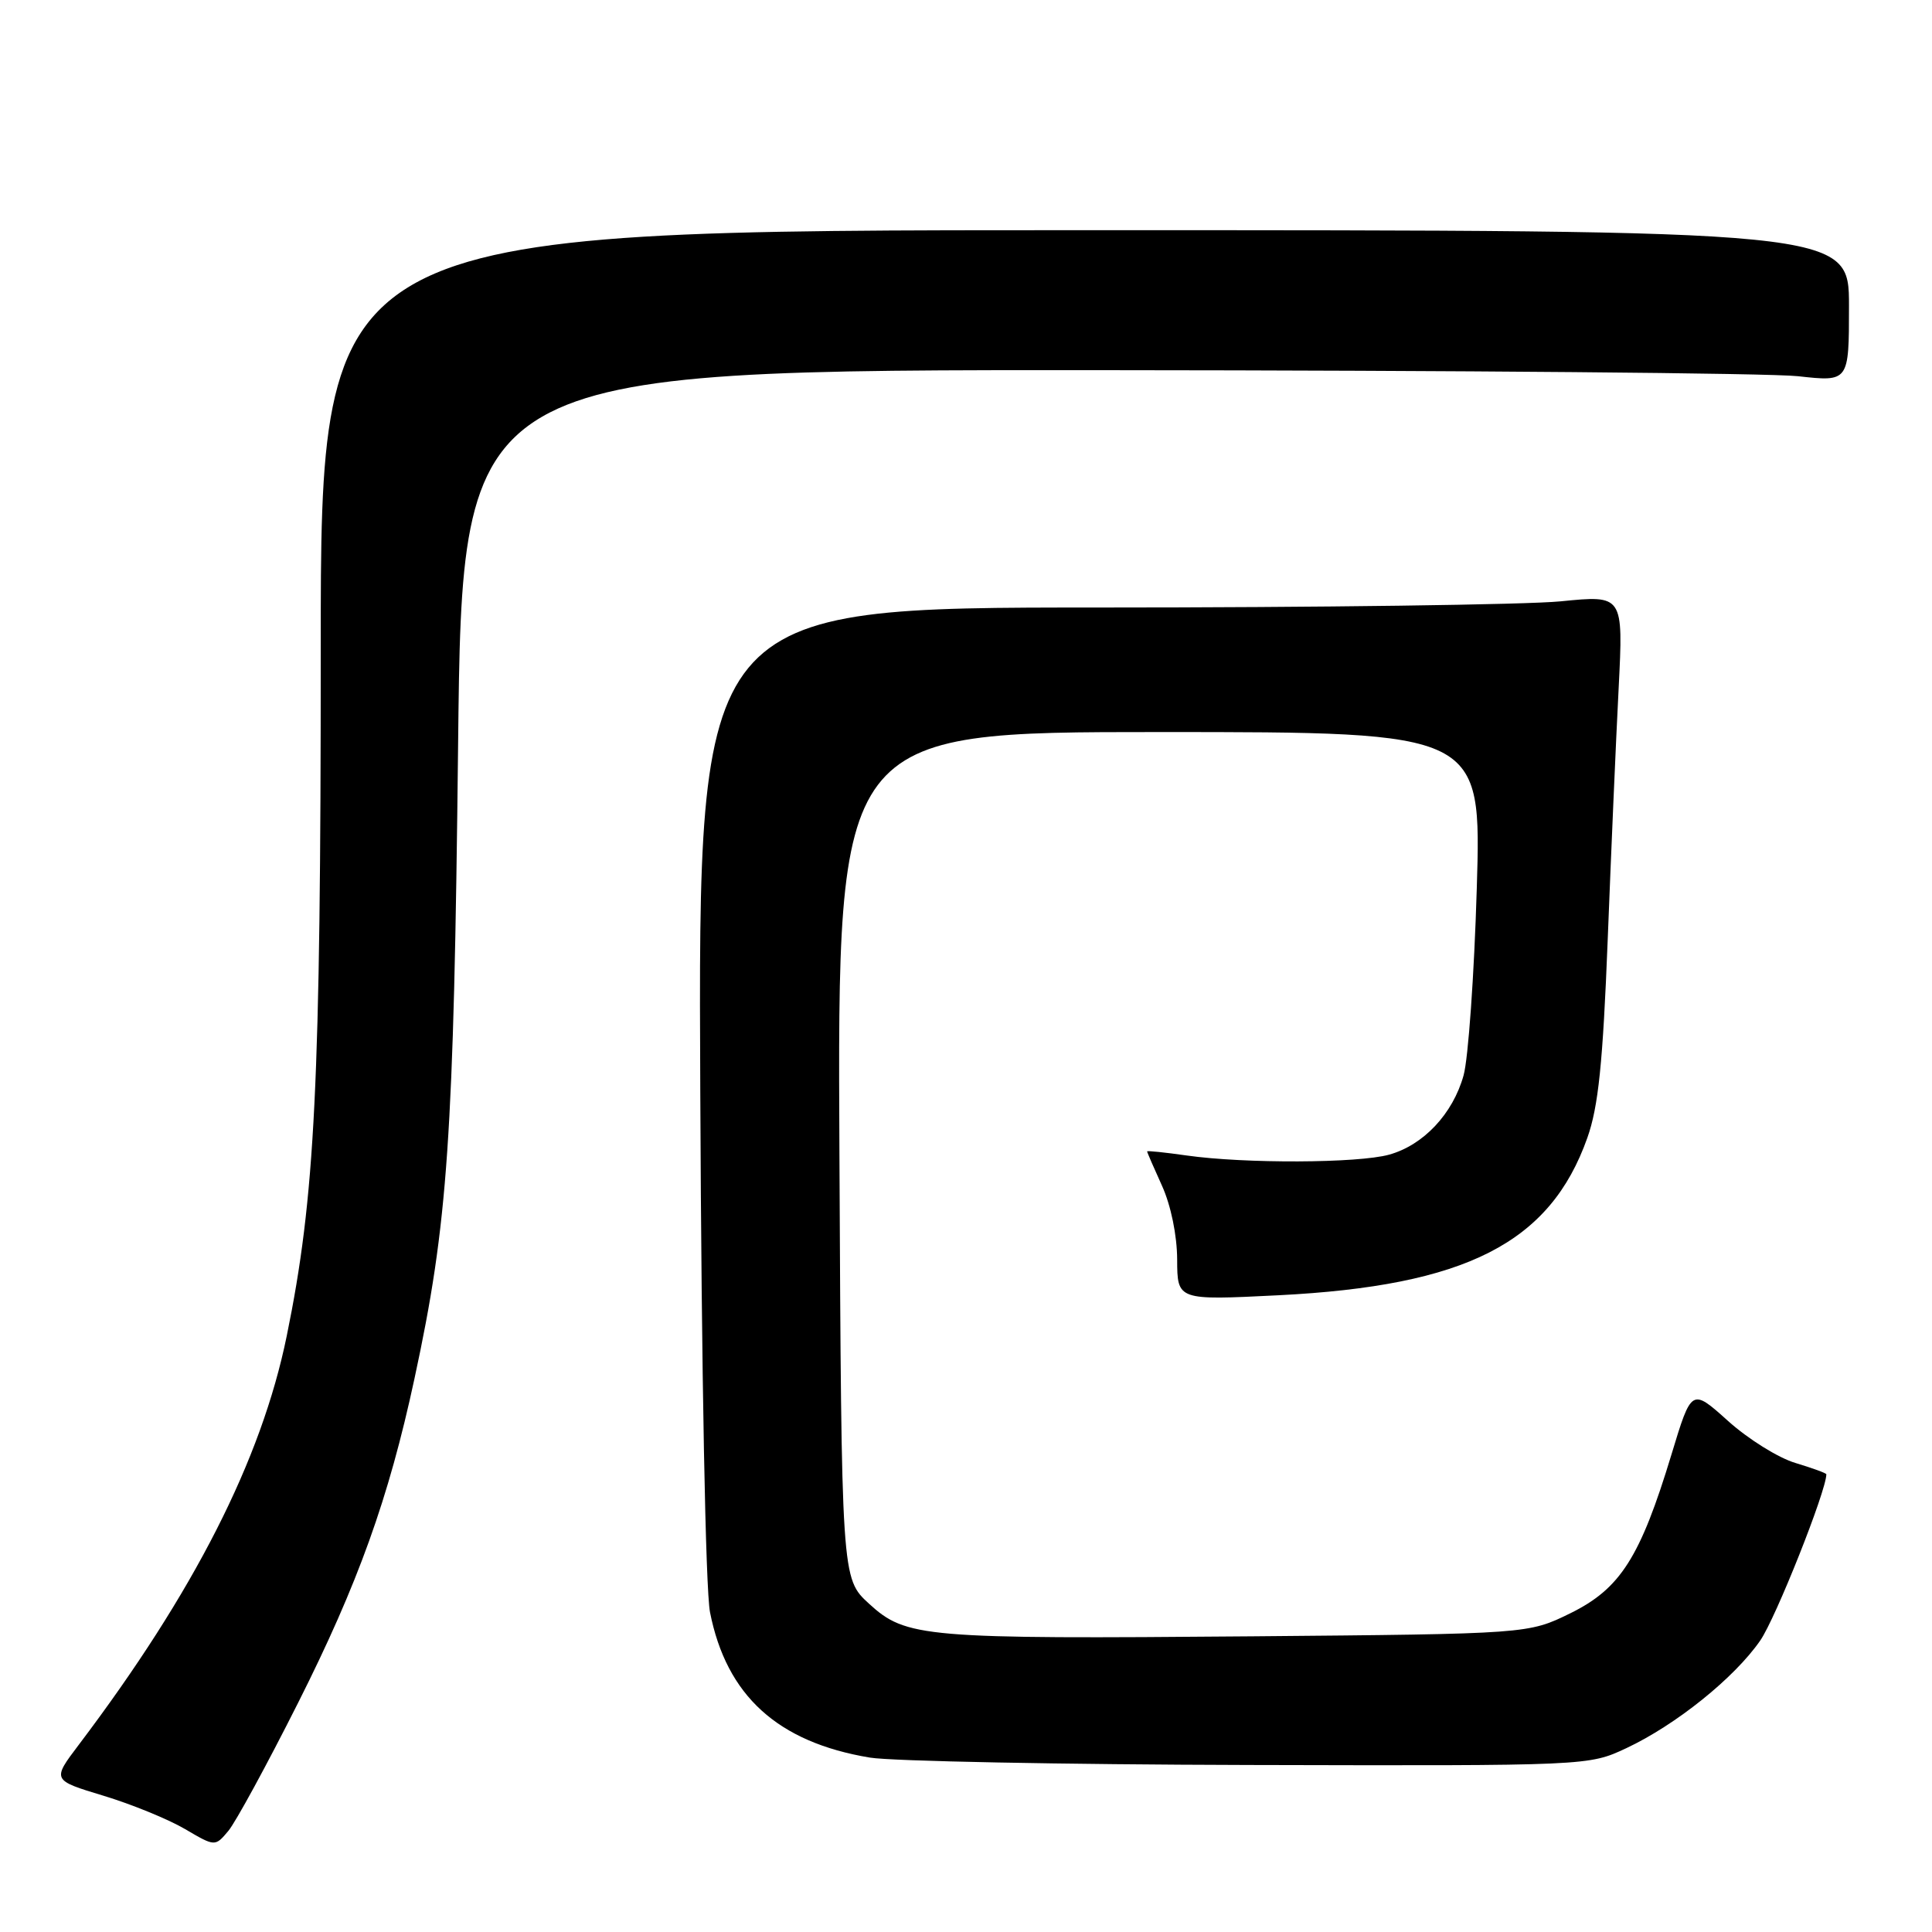 <?xml version="1.0" encoding="UTF-8" standalone="no"?>
<!DOCTYPE svg PUBLIC "-//W3C//DTD SVG 1.1//EN" "http://www.w3.org/Graphics/SVG/1.1/DTD/svg11.dtd" >
<svg xmlns="http://www.w3.org/2000/svg" xmlns:xlink="http://www.w3.org/1999/xlink" version="1.1" viewBox="0 0 256 256">
 <g >
 <path fill="currentColor"
d=" M 39.49 225.65 C 47.44 209.86 51.50 198.57 54.92 182.67 C 59.36 162.09 60.13 150.87 60.70 98.75 C 61.24 49.00 61.24 49.00 146.37 49.05 C 193.19 49.08 234.54 49.44 238.25 49.85 C 245.00 50.60 245.00 50.60 245.00 40.55 C 245.00 30.50 245.00 30.50 143.75 30.50 C 42.50 30.50 42.50 30.50 42.50 86.00 C 42.50 143.76 41.76 158.63 37.99 177.04 C 34.63 193.46 25.70 211.01 10.44 231.19 C 6.89 235.88 6.89 235.88 13.70 237.94 C 17.44 239.07 22.30 241.06 24.50 242.35 C 28.50 244.70 28.50 244.70 30.26 242.60 C 31.22 241.45 35.38 233.82 39.49 225.65 Z  M 215.50 231.64 C 222.06 228.56 229.82 222.33 233.24 217.38 C 235.29 214.42 242.00 197.54 242.00 195.35 C 242.00 195.20 240.15 194.53 237.90 193.85 C 235.64 193.18 231.62 190.67 228.97 188.28 C 224.14 183.94 224.14 183.94 221.48 192.72 C 217.34 206.37 214.71 210.50 208.09 213.76 C 202.50 216.50 202.50 216.50 166.00 216.82 C 122.32 217.19 120.06 217.00 115.14 212.49 C 111.50 209.15 111.50 209.15 111.23 153.08 C 110.95 97.00 110.95 97.00 153.63 97.00 C 196.31 97.00 196.31 97.00 195.68 117.75 C 195.34 129.16 194.55 140.30 193.93 142.50 C 192.51 147.59 188.61 151.74 184.06 153.00 C 179.95 154.14 164.93 154.20 157.25 153.11 C 154.36 152.70 152.00 152.45 152.00 152.57 C 152.00 152.69 152.89 154.74 153.98 157.14 C 155.15 159.73 155.97 163.70 155.98 166.90 C 156.00 172.30 156.00 172.30 169.38 171.63 C 194.25 170.38 205.39 164.71 210.33 150.77 C 211.79 146.66 212.39 140.89 213.03 124.50 C 213.48 112.95 214.13 97.95 214.48 91.18 C 215.10 78.85 215.10 78.85 206.80 79.68 C 202.24 80.13 174.65 80.50 145.50 80.50 C 92.50 80.50 92.50 80.50 92.79 144.50 C 92.95 182.21 93.49 210.61 94.08 213.63 C 96.26 224.68 103.04 230.86 115.26 232.89 C 118.14 233.37 140.75 233.81 165.50 233.87 C 210.50 233.98 210.50 233.98 215.50 231.64 Z "/>
</g>
</svg>